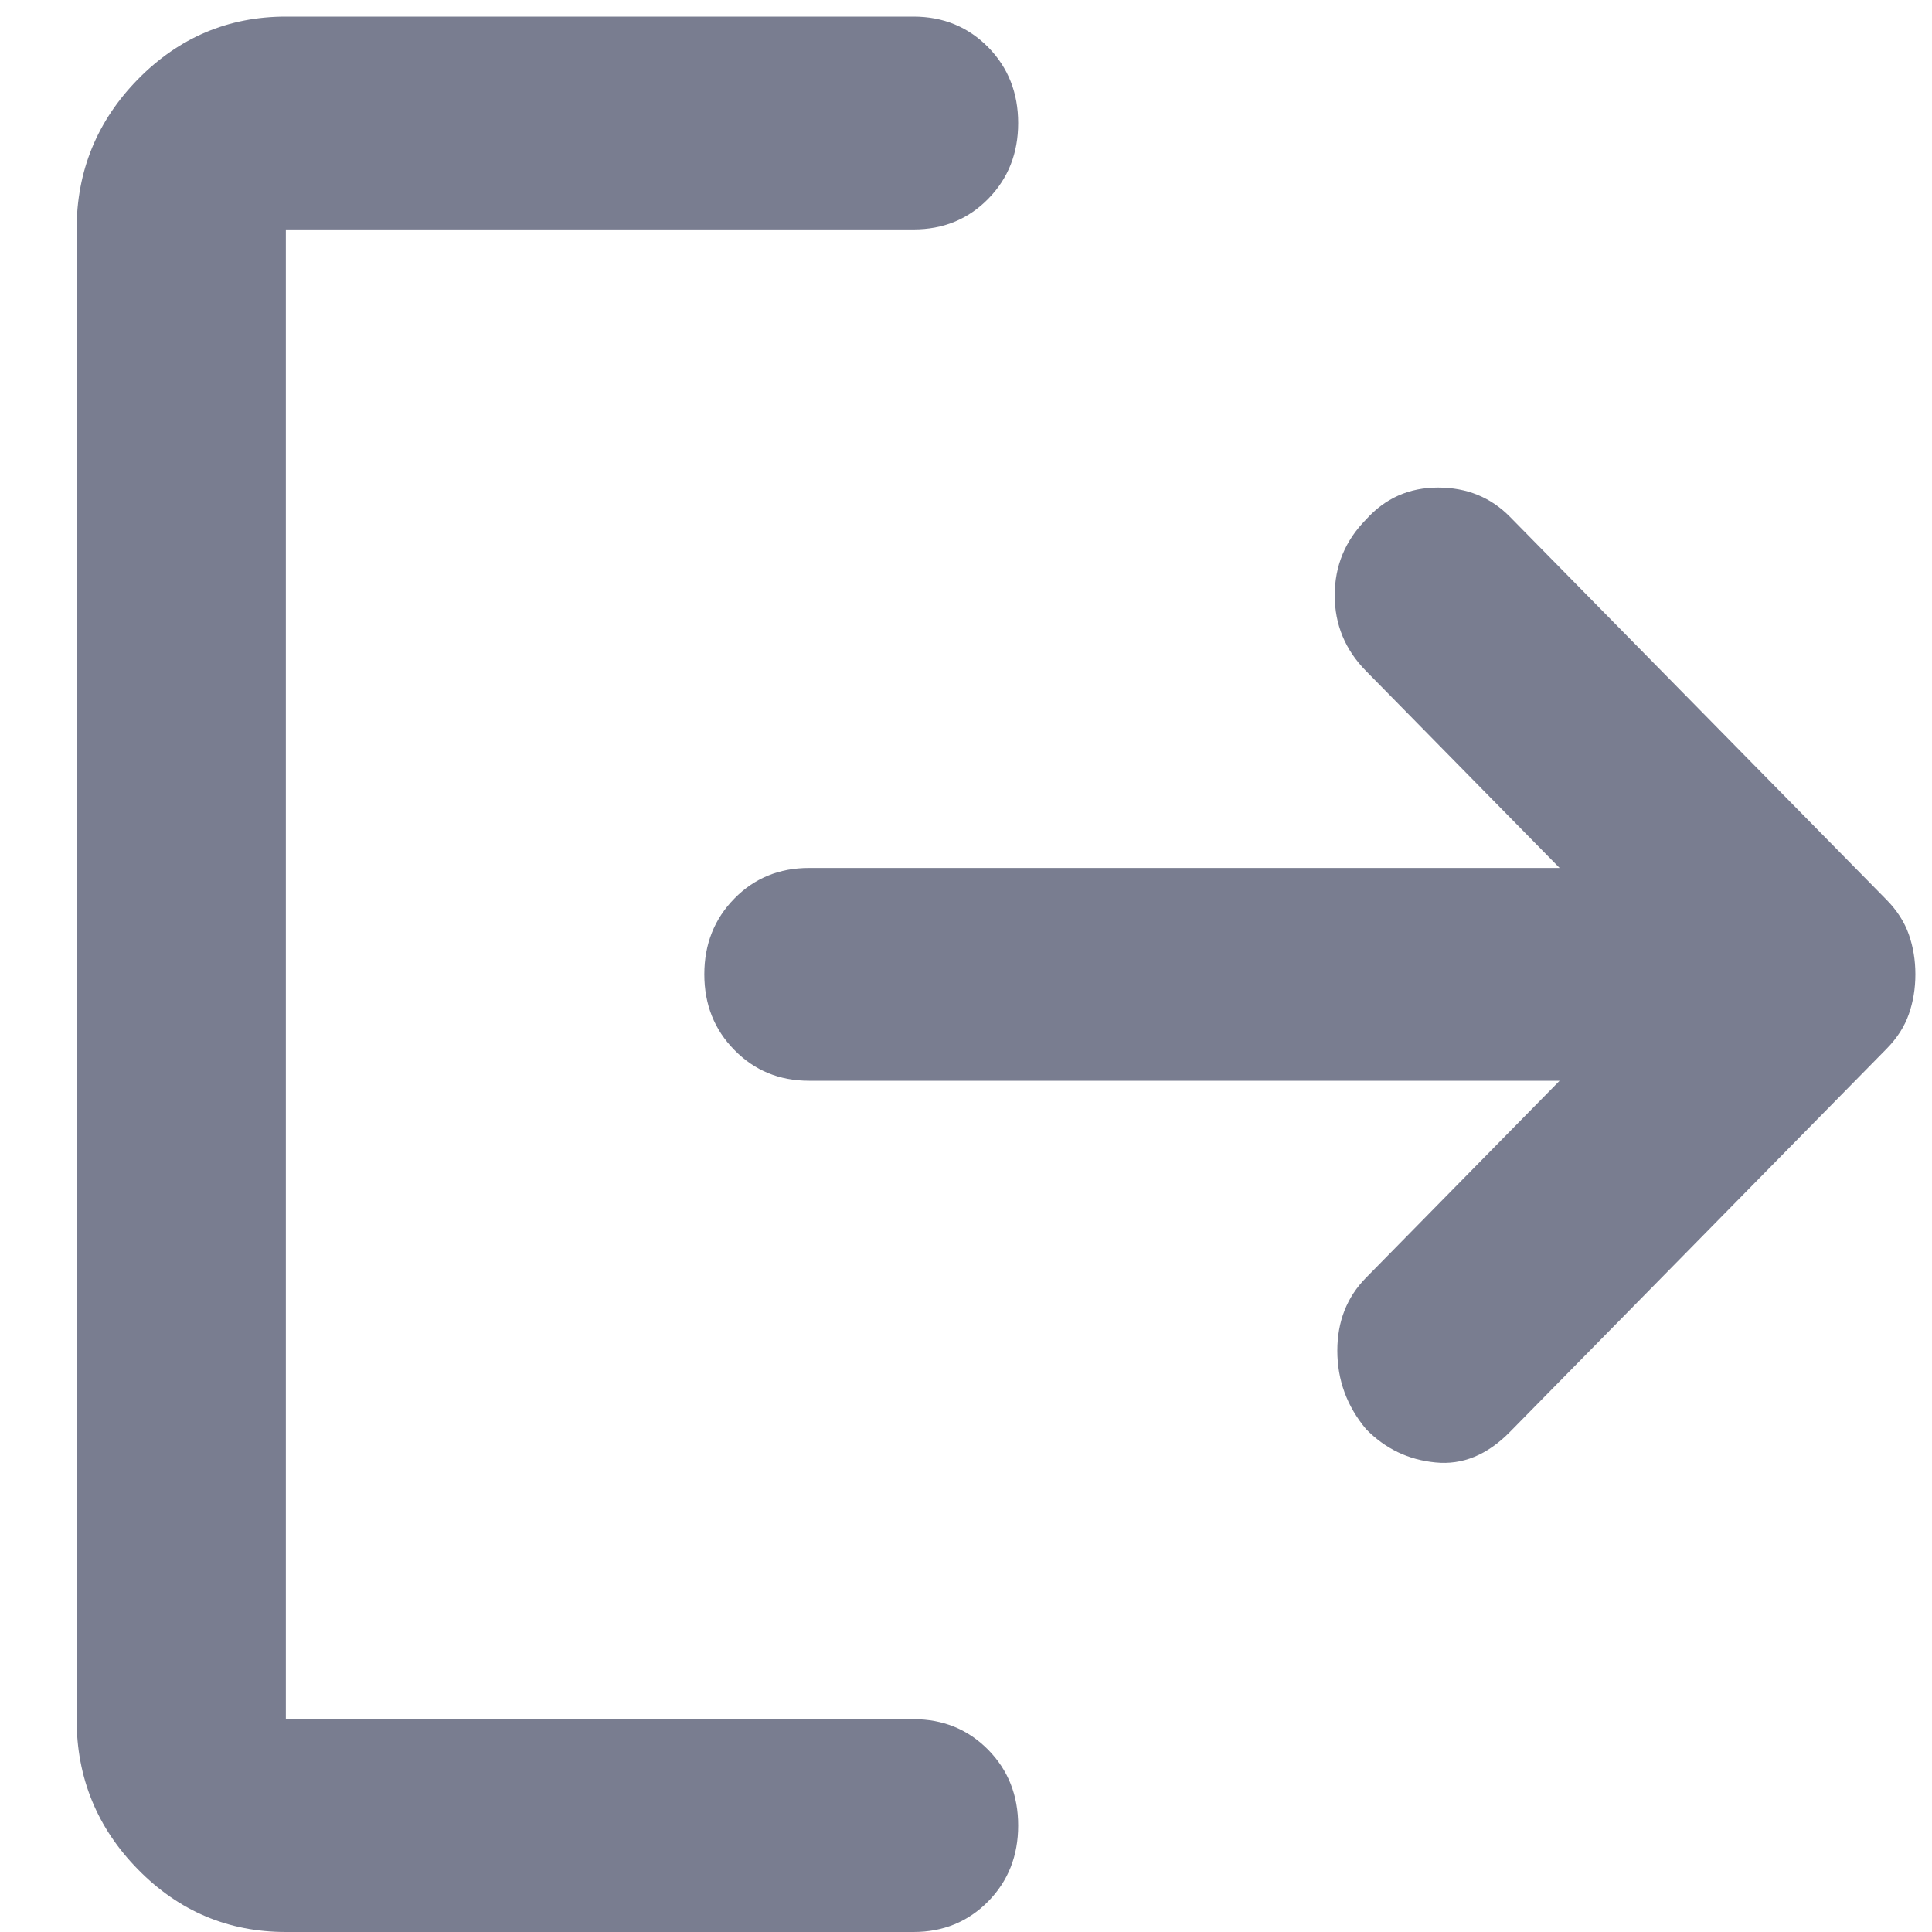 <svg width="20" height="20" viewBox="0 0 20 20" fill="none" xmlns="http://www.w3.org/2000/svg">
<path d="M14.142 14.795C13.943 14.557 13.844 14.286 13.844 13.982C13.844 13.68 13.943 13.428 14.142 13.226L16.145 11.188H8.374C8.068 11.188 7.81 11.082 7.603 10.87C7.395 10.66 7.291 10.398 7.291 10.086C7.291 9.774 7.395 9.512 7.603 9.301C7.81 9.09 8.068 8.985 8.374 8.985H16.145L14.142 6.947C13.925 6.727 13.817 6.465 13.817 6.163C13.817 5.859 13.925 5.597 14.142 5.377C14.34 5.157 14.588 5.047 14.887 5.047C15.184 5.047 15.432 5.148 15.631 5.35L19.53 9.315C19.638 9.425 19.715 9.545 19.76 9.673C19.805 9.802 19.828 9.939 19.828 10.086C19.828 10.233 19.805 10.371 19.76 10.499C19.715 10.628 19.638 10.747 19.53 10.857L15.631 14.823C15.396 15.062 15.139 15.167 14.86 15.139C14.579 15.112 14.34 14.997 14.142 14.795ZM2.959 20C2.364 20 1.853 19.785 1.429 19.353C1.005 18.922 0.793 18.403 0.793 17.797V2.375C0.793 1.77 1.005 1.251 1.429 0.819C1.853 0.388 2.364 0.172 2.959 0.172H9.457C9.764 0.172 10.022 0.278 10.23 0.489C10.437 0.7 10.54 0.962 10.54 1.274C10.54 1.586 10.437 1.847 10.23 2.058C10.022 2.27 9.764 2.375 9.457 2.375H2.959V17.797H9.457C9.764 17.797 10.022 17.903 10.23 18.114C10.437 18.325 10.54 18.586 10.54 18.898C10.54 19.211 10.437 19.472 10.23 19.683C10.022 19.894 9.764 20 9.457 20H2.959Z" fill="#797D90"/>
</svg>

